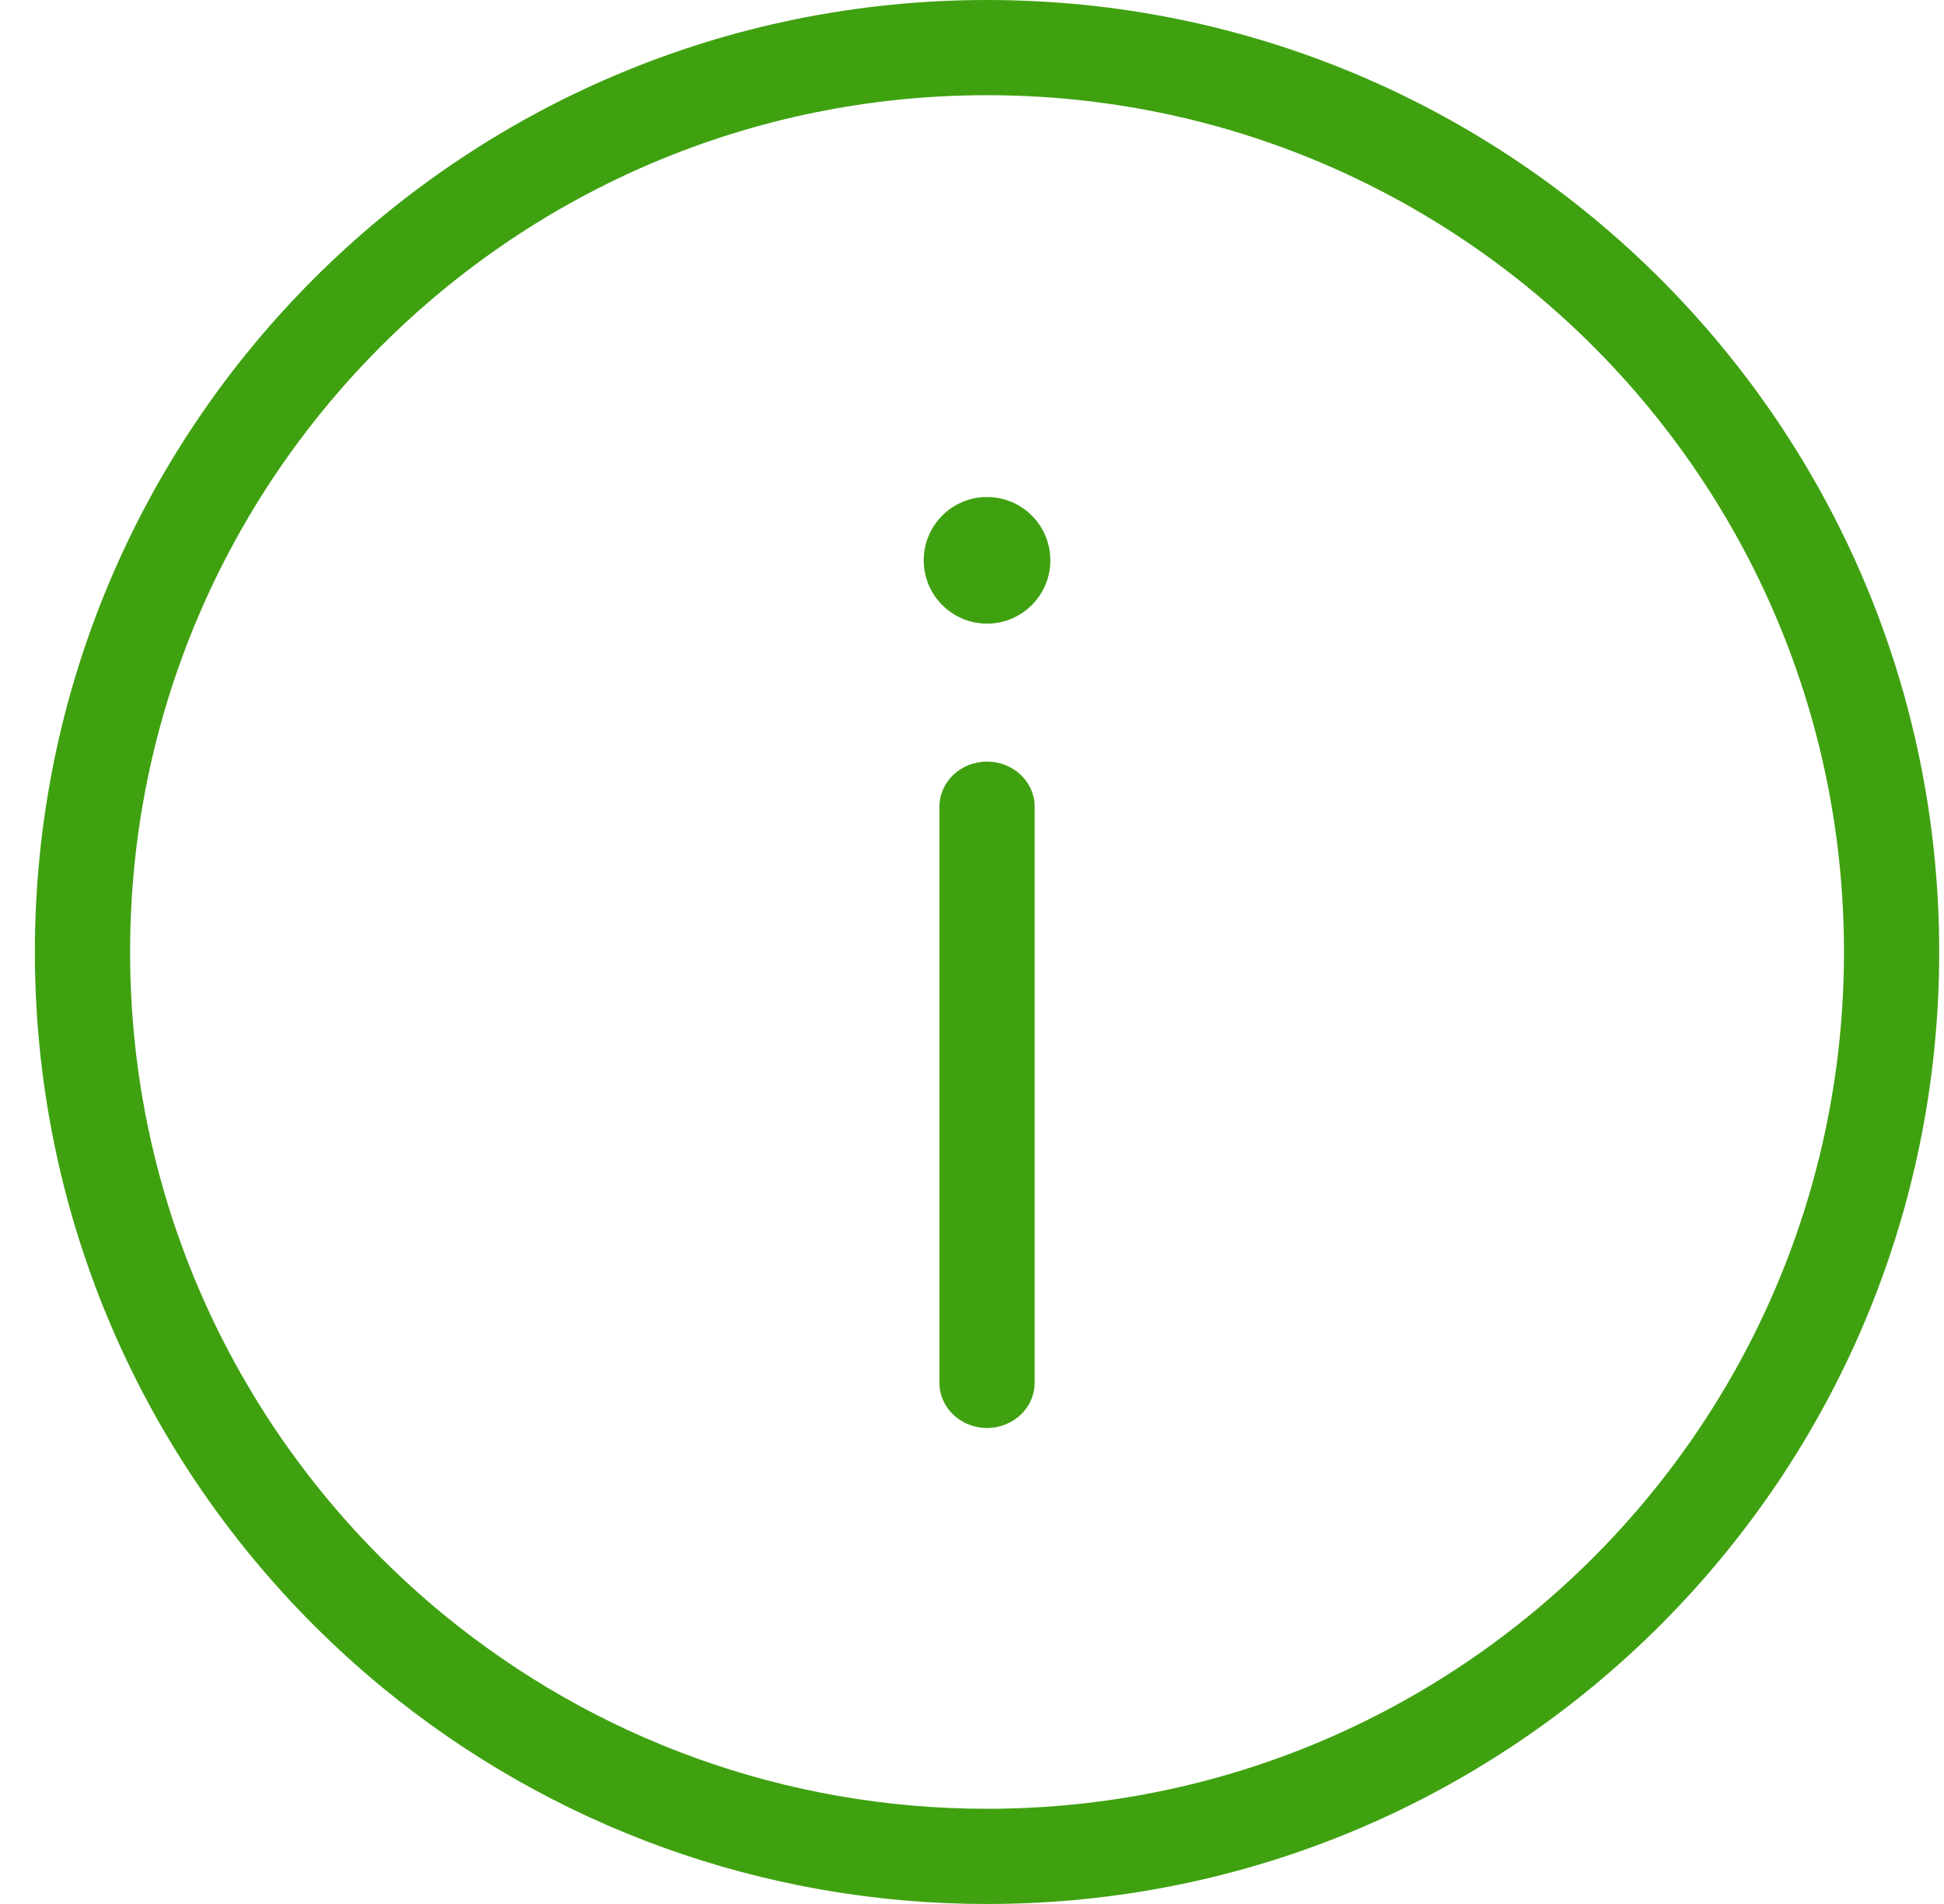 <svg width="49" height="48" viewBox="0 0 49 48" fill="none" xmlns="http://www.w3.org/2000/svg">
<g id="24px/Interactive/Status/ic_info_24">
<path id="Icons/24px/Interactive/Status/ic_info" fill-rule="evenodd" clip-rule="evenodd" d="M48.879 24C48.879 10.745 38.134 0 24.879 0C11.623 0 0.879 10.745 0.879 24C0.879 28.076 1.898 32.01 3.813 35.508C5.284 38.195 7.26 40.579 9.626 42.532C13.894 46.045 19.239 48 24.879 48C38.134 48 48.879 37.255 48.879 24ZM3.279 24C3.279 12.07 12.949 2.4 24.879 2.4C36.809 2.4 46.479 12.07 46.479 24C46.479 35.93 36.809 45.6 24.879 45.6C19.8 45.6 14.993 43.842 11.153 40.68C9.022 38.922 7.242 36.774 5.918 34.356C4.195 31.209 3.279 27.671 3.279 24ZM23.679 20.338V34.862C23.679 35.49 24.216 36 24.879 36C25.541 36 26.079 35.49 26.079 34.862V20.338C26.079 19.709 25.541 19.2 24.879 19.2C24.216 19.2 23.679 19.709 23.679 20.338ZM24.879 12.53C25.76 12.53 26.475 13.245 26.475 14.126C26.475 15.006 25.76 15.722 24.879 15.722C23.998 15.722 23.283 15.006 23.283 14.126C23.283 13.245 23.998 12.53 24.879 12.53Z" fill="#3FA110"/>
</g>
</svg>
